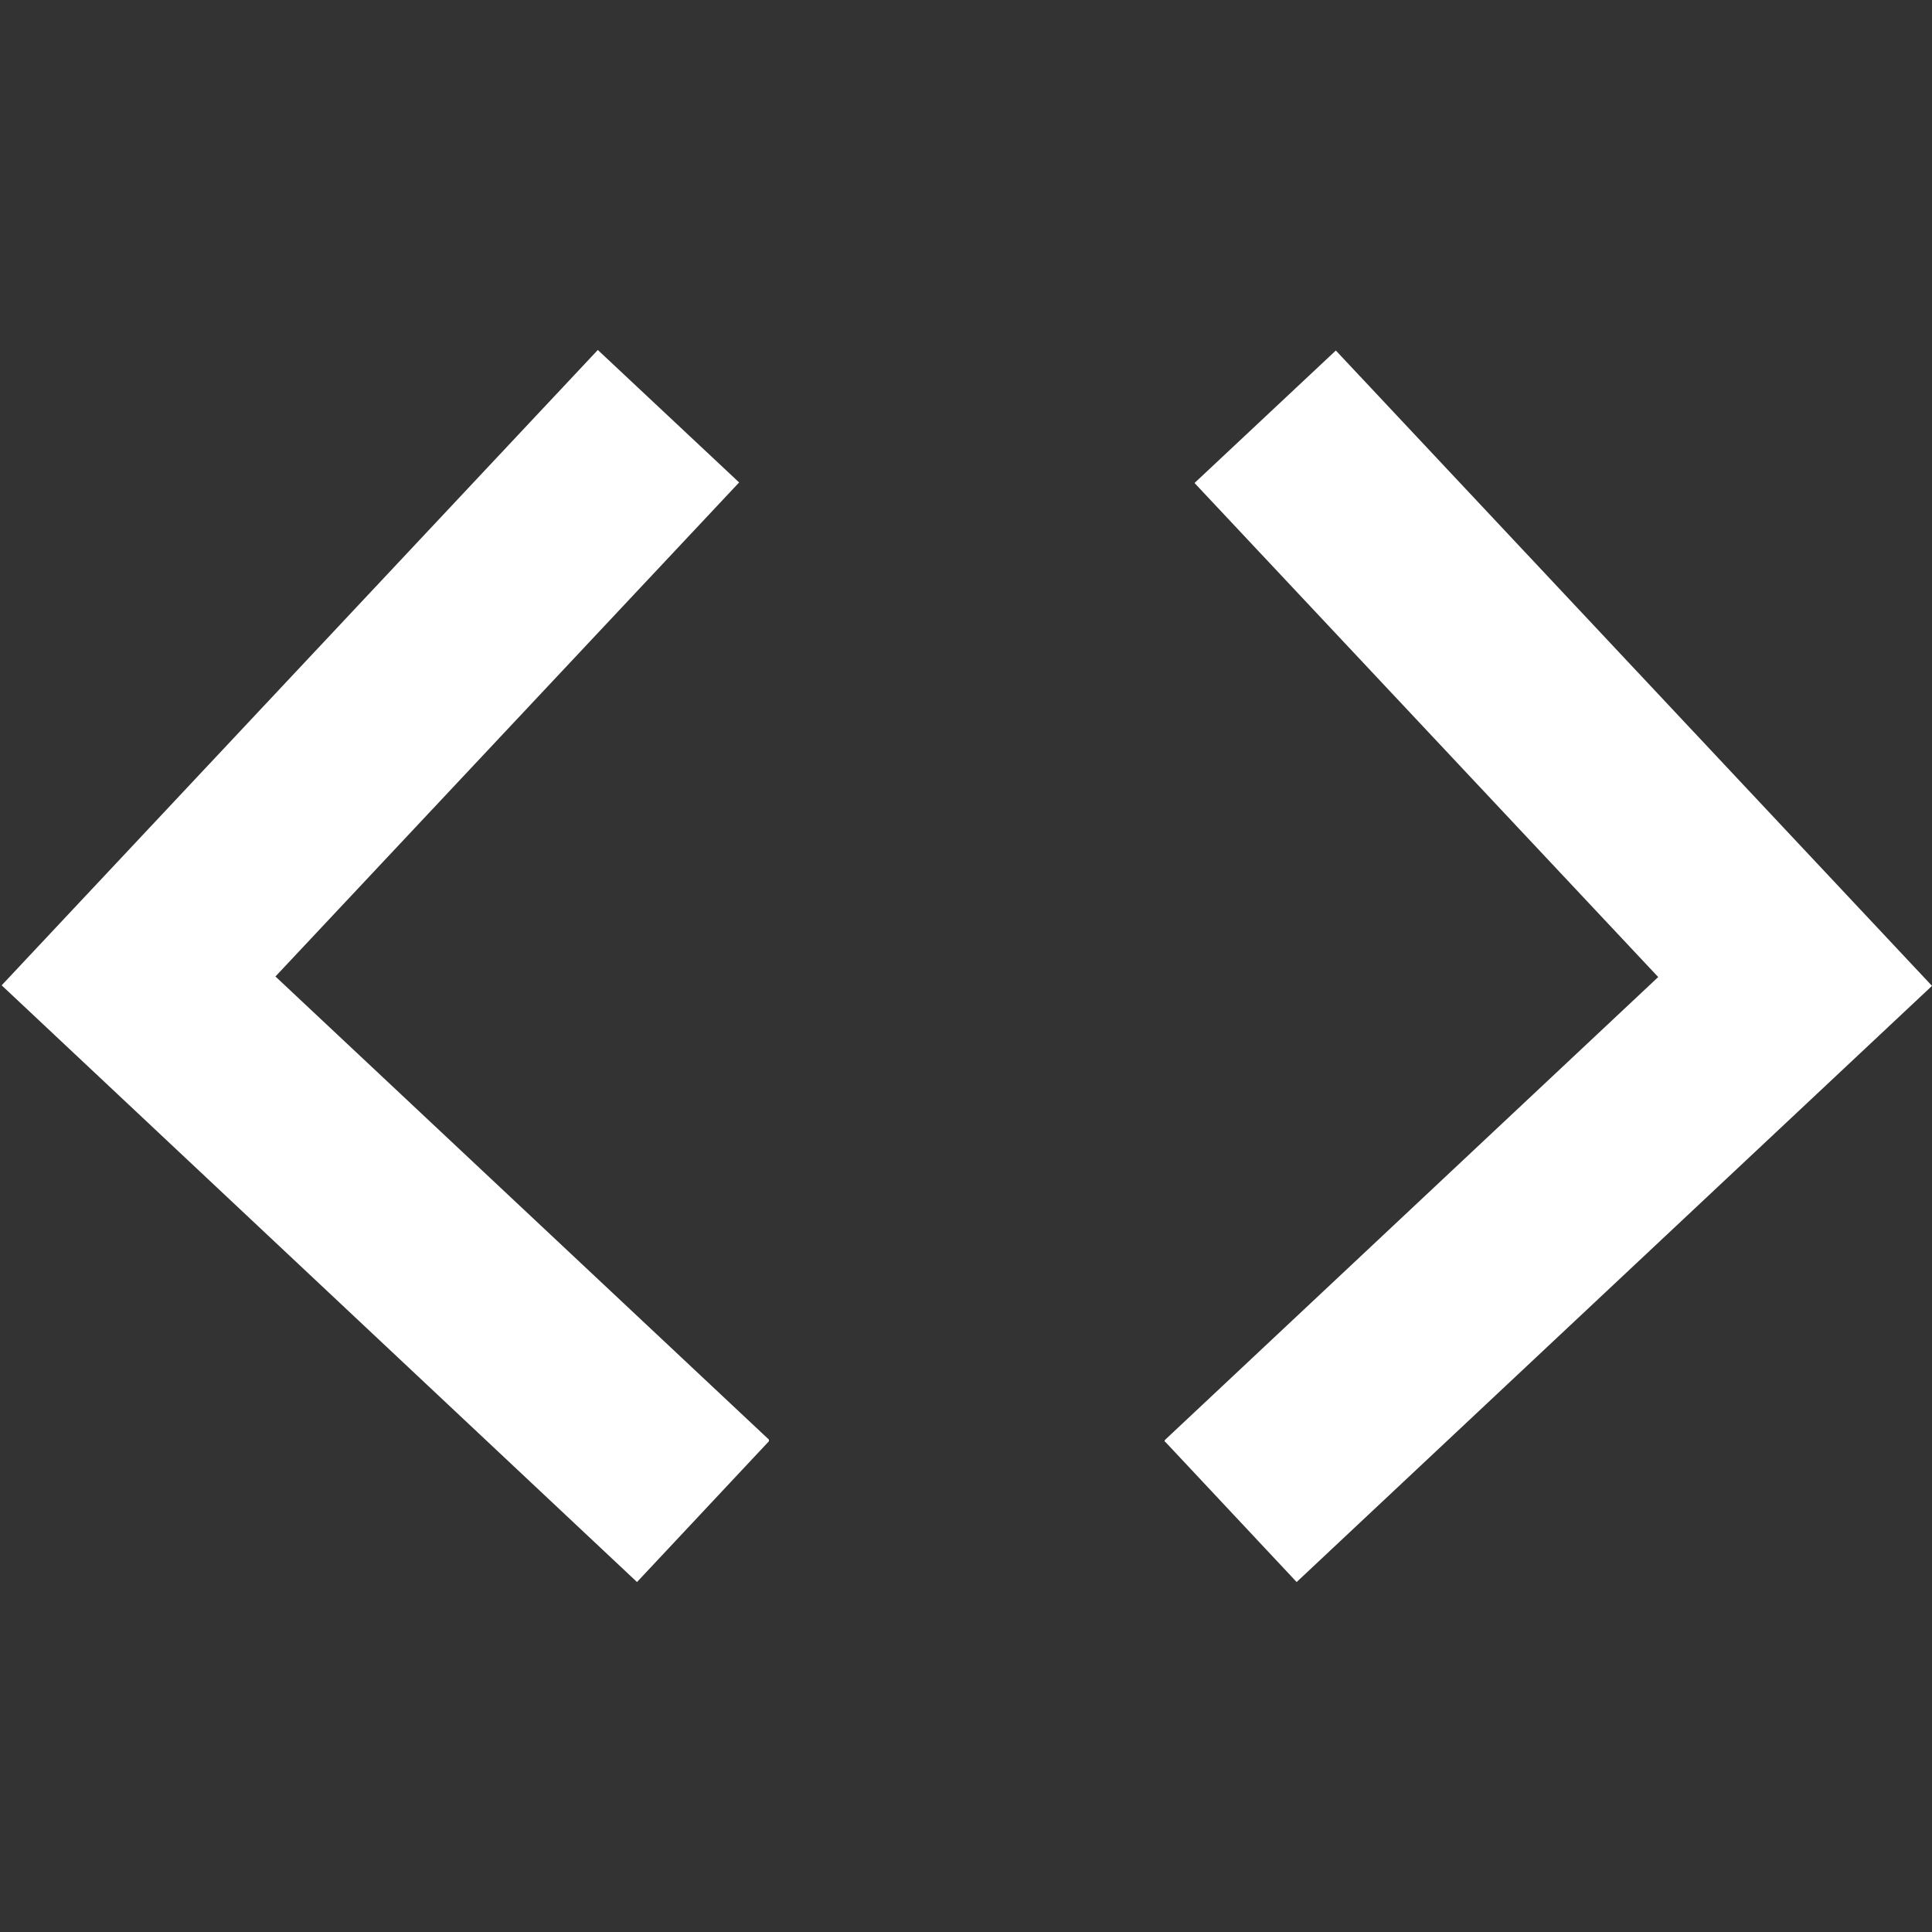 <?xml version="1.0" encoding="UTF-8"?>
<svg id="Layer_1" xmlns="http://www.w3.org/2000/svg" version="1.1" viewBox="0 0 35 35">
  <rect x="0" y="0" width="35" height="35" fill="#333333" stroke="none"/>
  <!-- Generator: Adobe Illustrator 29.7.1, SVG Export Plug-In . SVG Version: 2.1.1 Build 8)  -->
  <defs>
    <style>
      .st0 {
        fill: #fff;
      }
    </style>
  </defs>
  <path class="st0" d="M13.92,26.12l-2.38,2.54L.03,17.85,10.83,6.34l2.56,2.4-8.4,8.95,8.94,8.39v.03Z"/>
  <path class="st0" d="M21.11,26.12l2.38,2.54,11.51-10.8-10.8-11.51-2.56,2.4,8.4,8.95-8.94,8.39v.03Z"/>
</svg>